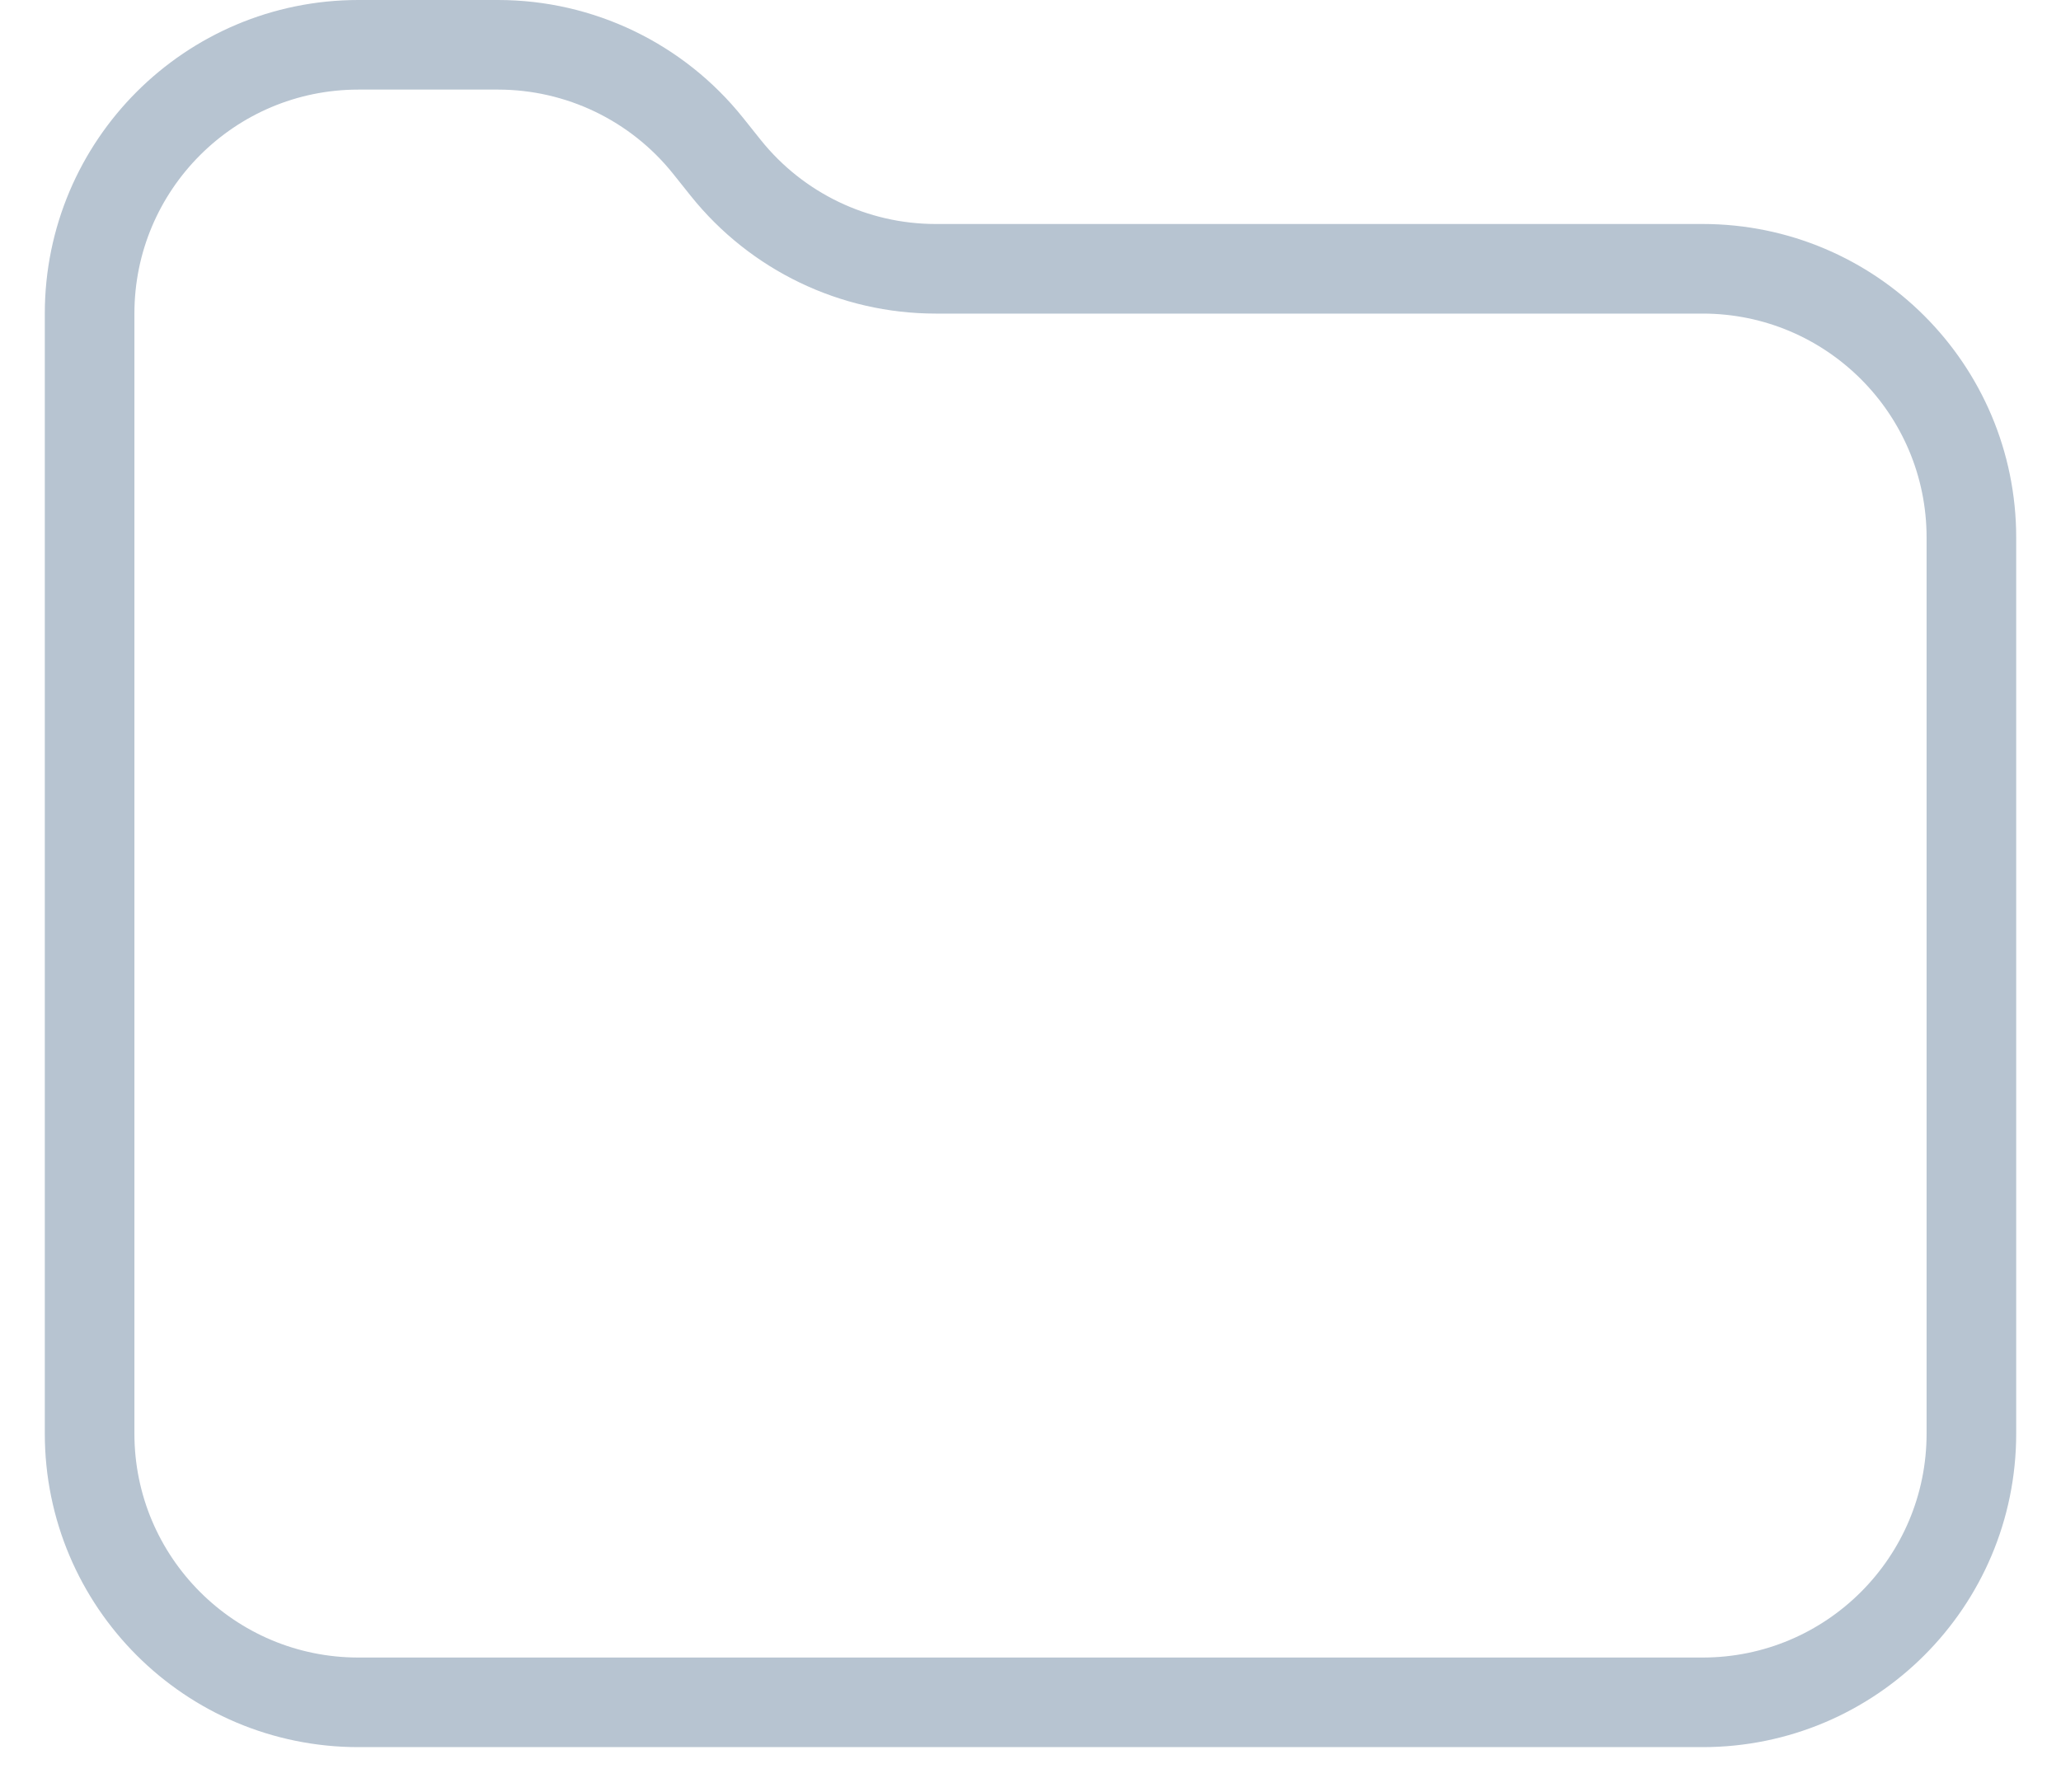 <svg width="23" height="20" viewBox="0 0 23 20" fill="none" xmlns="http://www.w3.org/2000/svg">
<path d="M1 16V3.5C1 1.843 2.343 0.5 4 0.5H5.558C6.469 0.5 7.331 0.914 7.901 1.626L8.099 1.874C8.669 2.586 9.531 3 10.442 3H19C20.657 3 22 4.343 22 6V16C22 17.657 20.657 19 19 19H4C2.343 19 1 17.657 1 16Z" stroke="#B7C4D1"/>
</svg>
